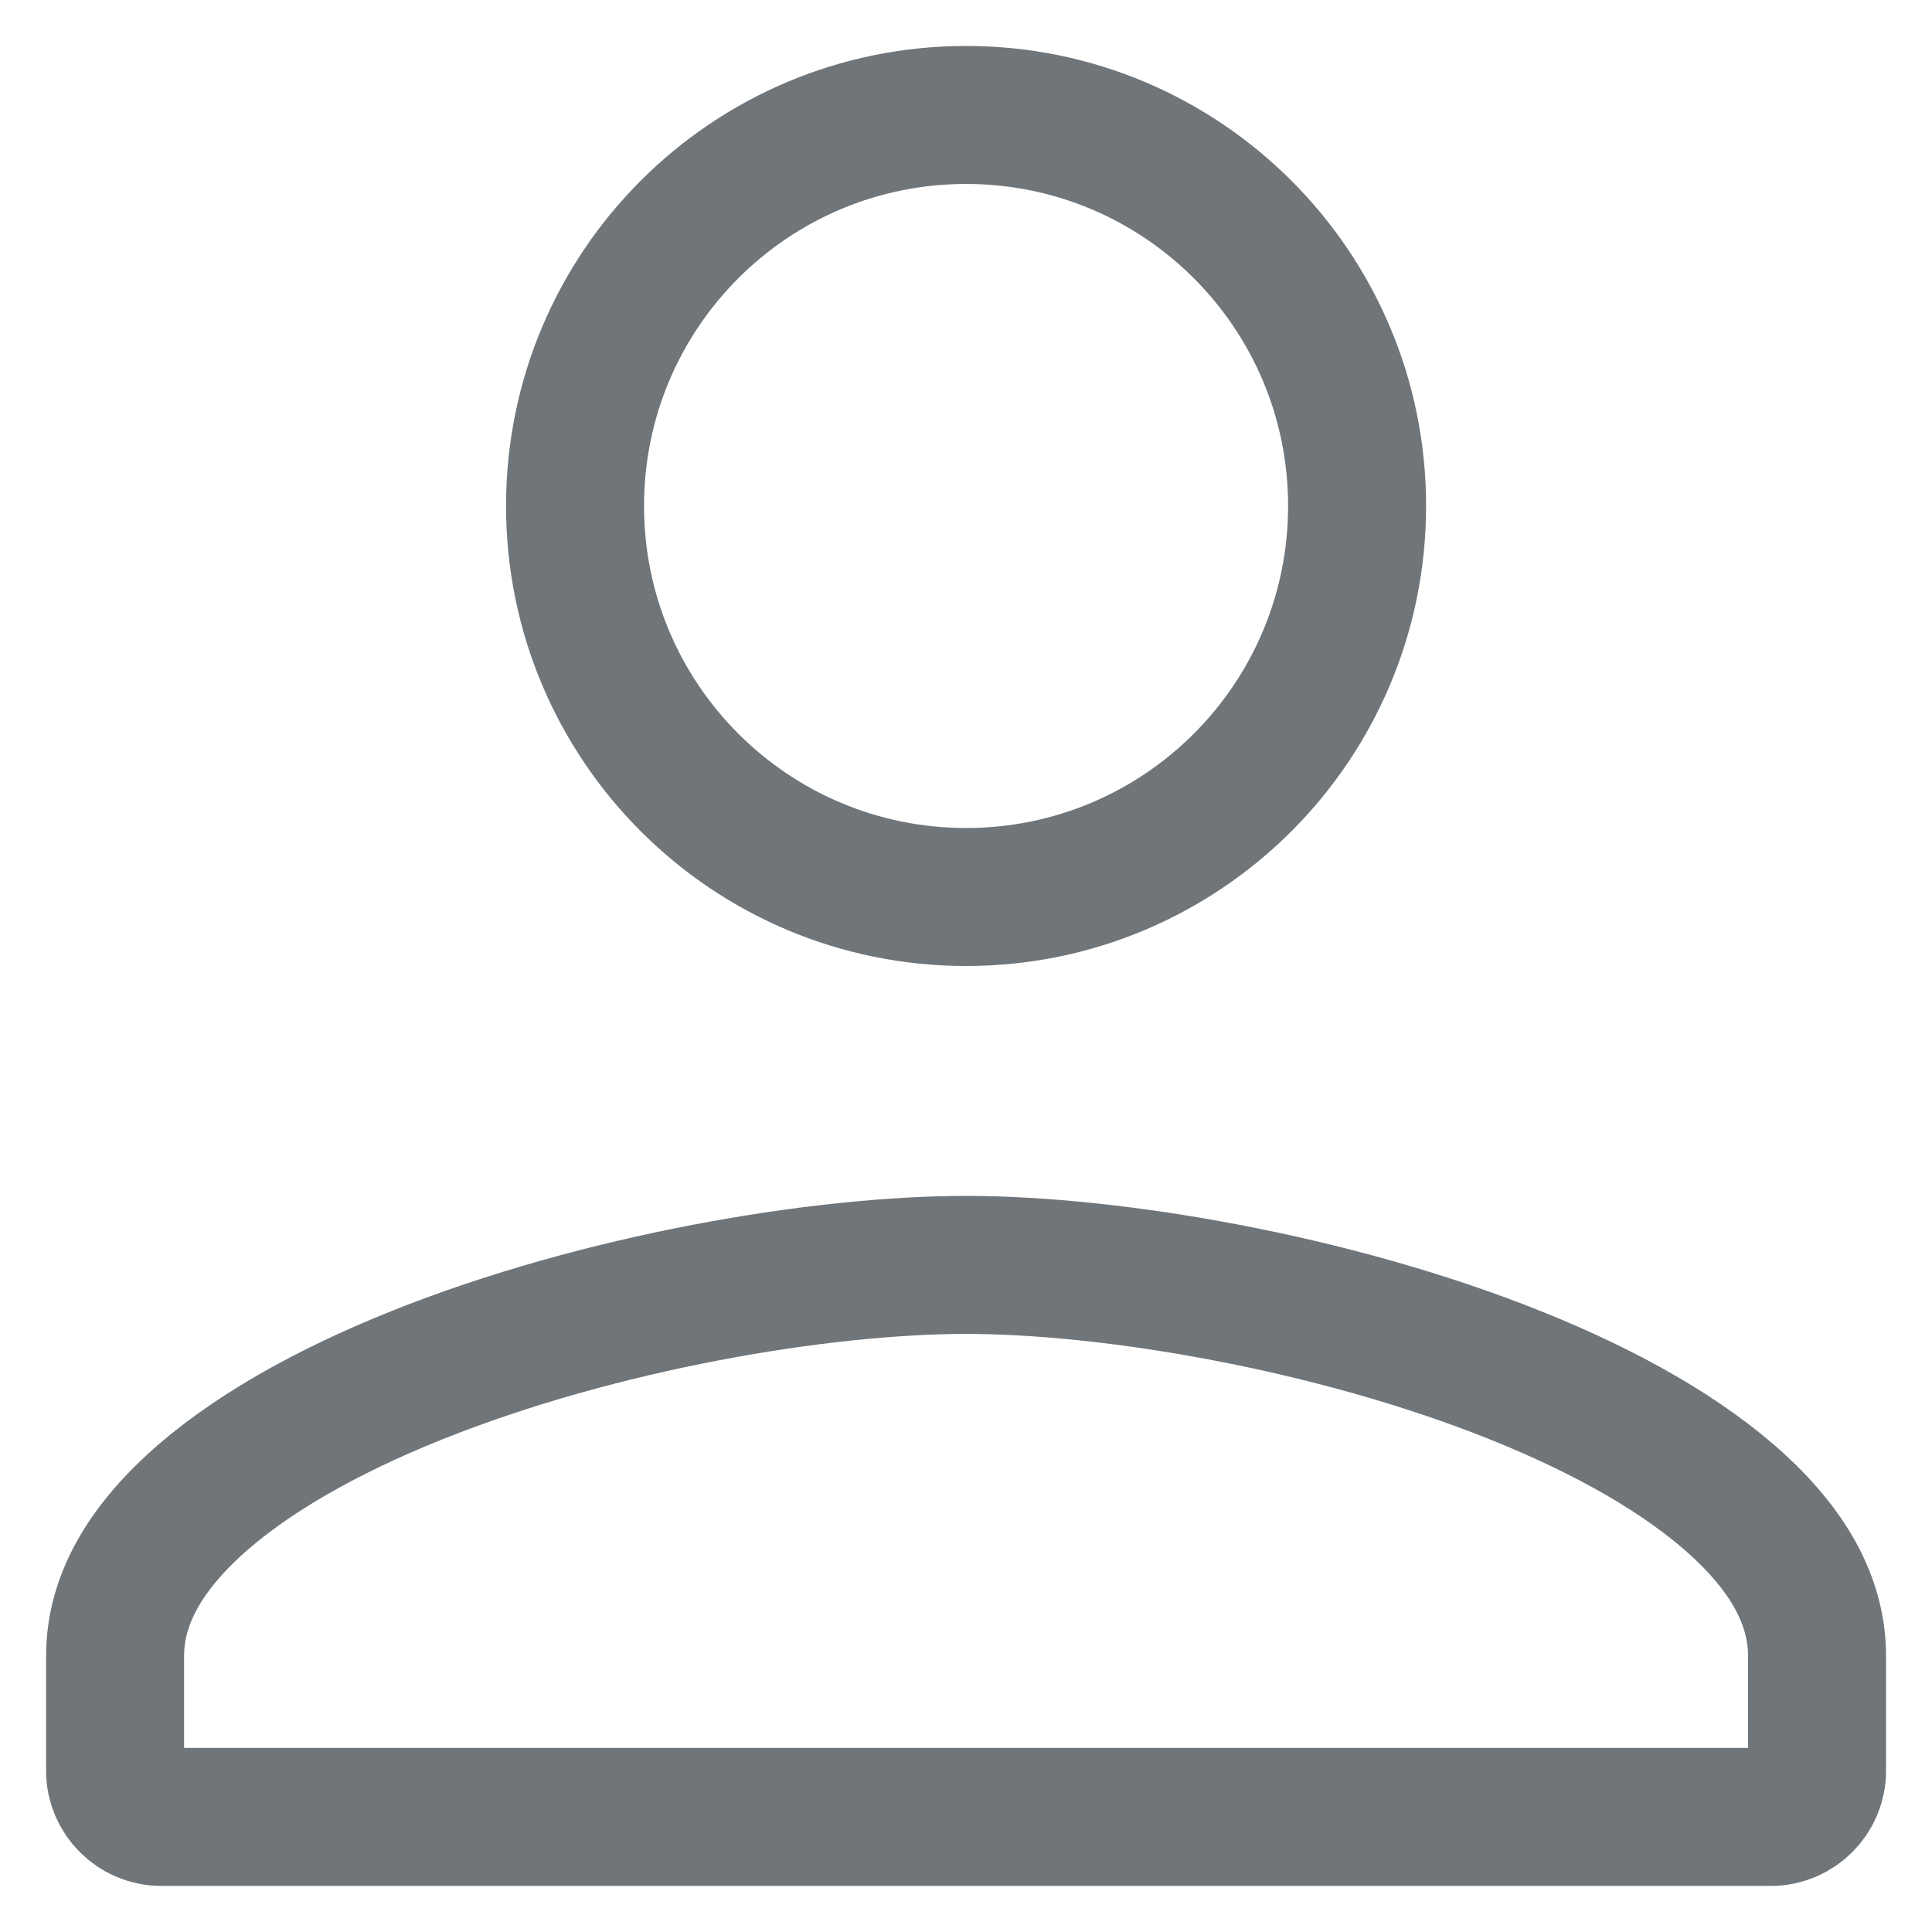 <svg width="14" height="14" viewBox="0 0 14 14" fill="none" xmlns="http://www.w3.org/2000/svg">
<path d="M9.834 3.666C9.834 5.232 8.566 6.5 7.001 6.5C5.435 6.5 4.167 5.232 4.167 3.666C4.167 2.101 5.435 0.833 7.001 0.833C8.566 0.833 9.834 2.101 9.834 3.666ZM0.834 12C0.834 11.629 1.016 11.268 1.402 10.911C1.792 10.552 2.355 10.232 3.019 9.966C4.347 9.434 5.951 9.166 7.001 9.166C8.051 9.166 9.654 9.434 10.982 9.966C11.646 10.232 12.21 10.552 12.599 10.911C12.986 11.268 13.167 11.629 13.167 12V12.833C13.167 13.015 13.016 13.166 12.834 13.166H1.167C0.985 13.166 0.834 13.015 0.834 12.833V12Z" stroke="#70757A"/>
</svg>
